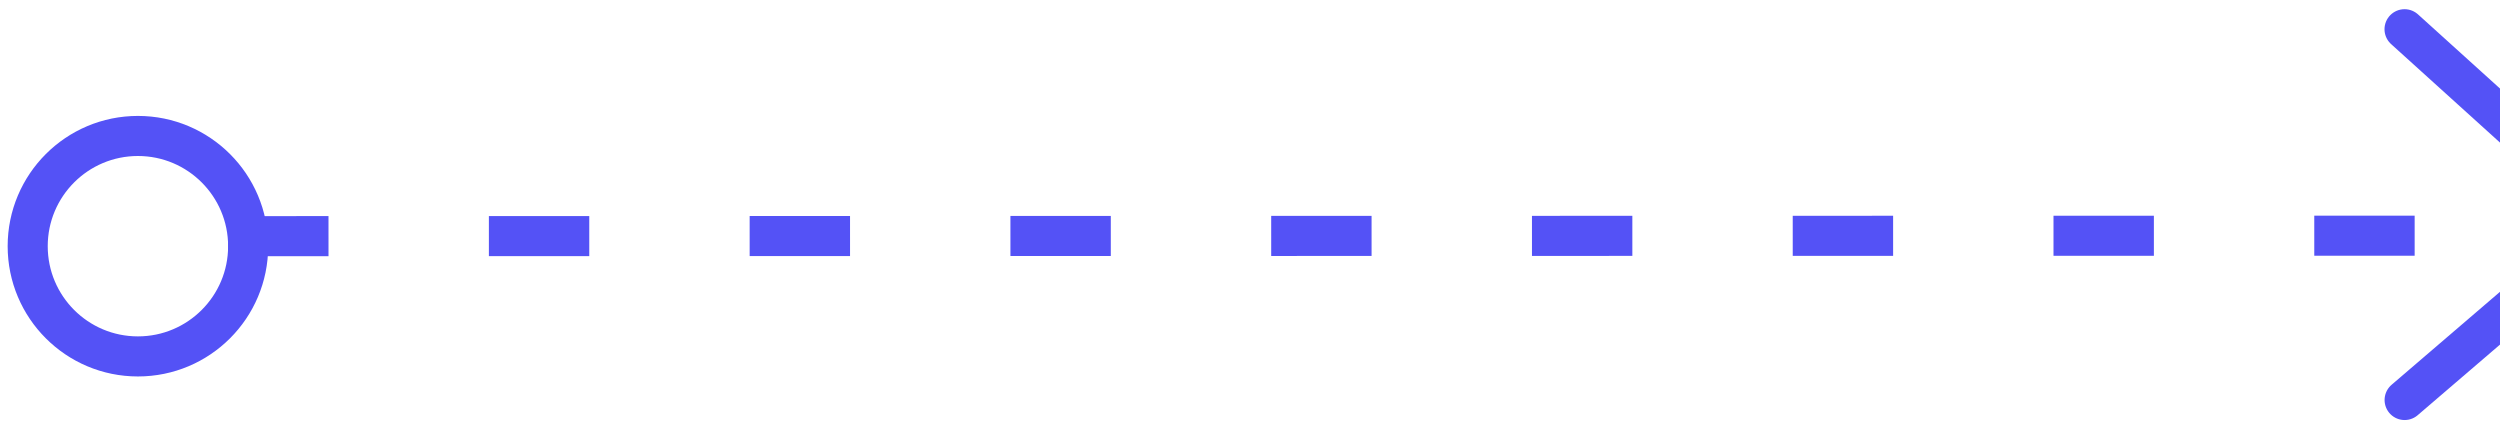 <svg width="65" height="11" viewBox="0 0 65 11" fill="none" xmlns="http://www.w3.org/2000/svg">
<line x1="5.931" y1="6.14" x2="67.73" y2="6.127" stroke="#5452F6" stroke-width="1.042" stroke-dasharray="2.61 4.17"/>
<path d="M62.518 0.76L67.99 5.709L62.52 10.4" stroke="#5452F6" stroke-width="1.042" stroke-linecap="round" stroke-linejoin="round"/>
<circle cx="3.586" cy="6.401" r="2.866" stroke="#5452F6" stroke-width="1.042"/>
</svg>
